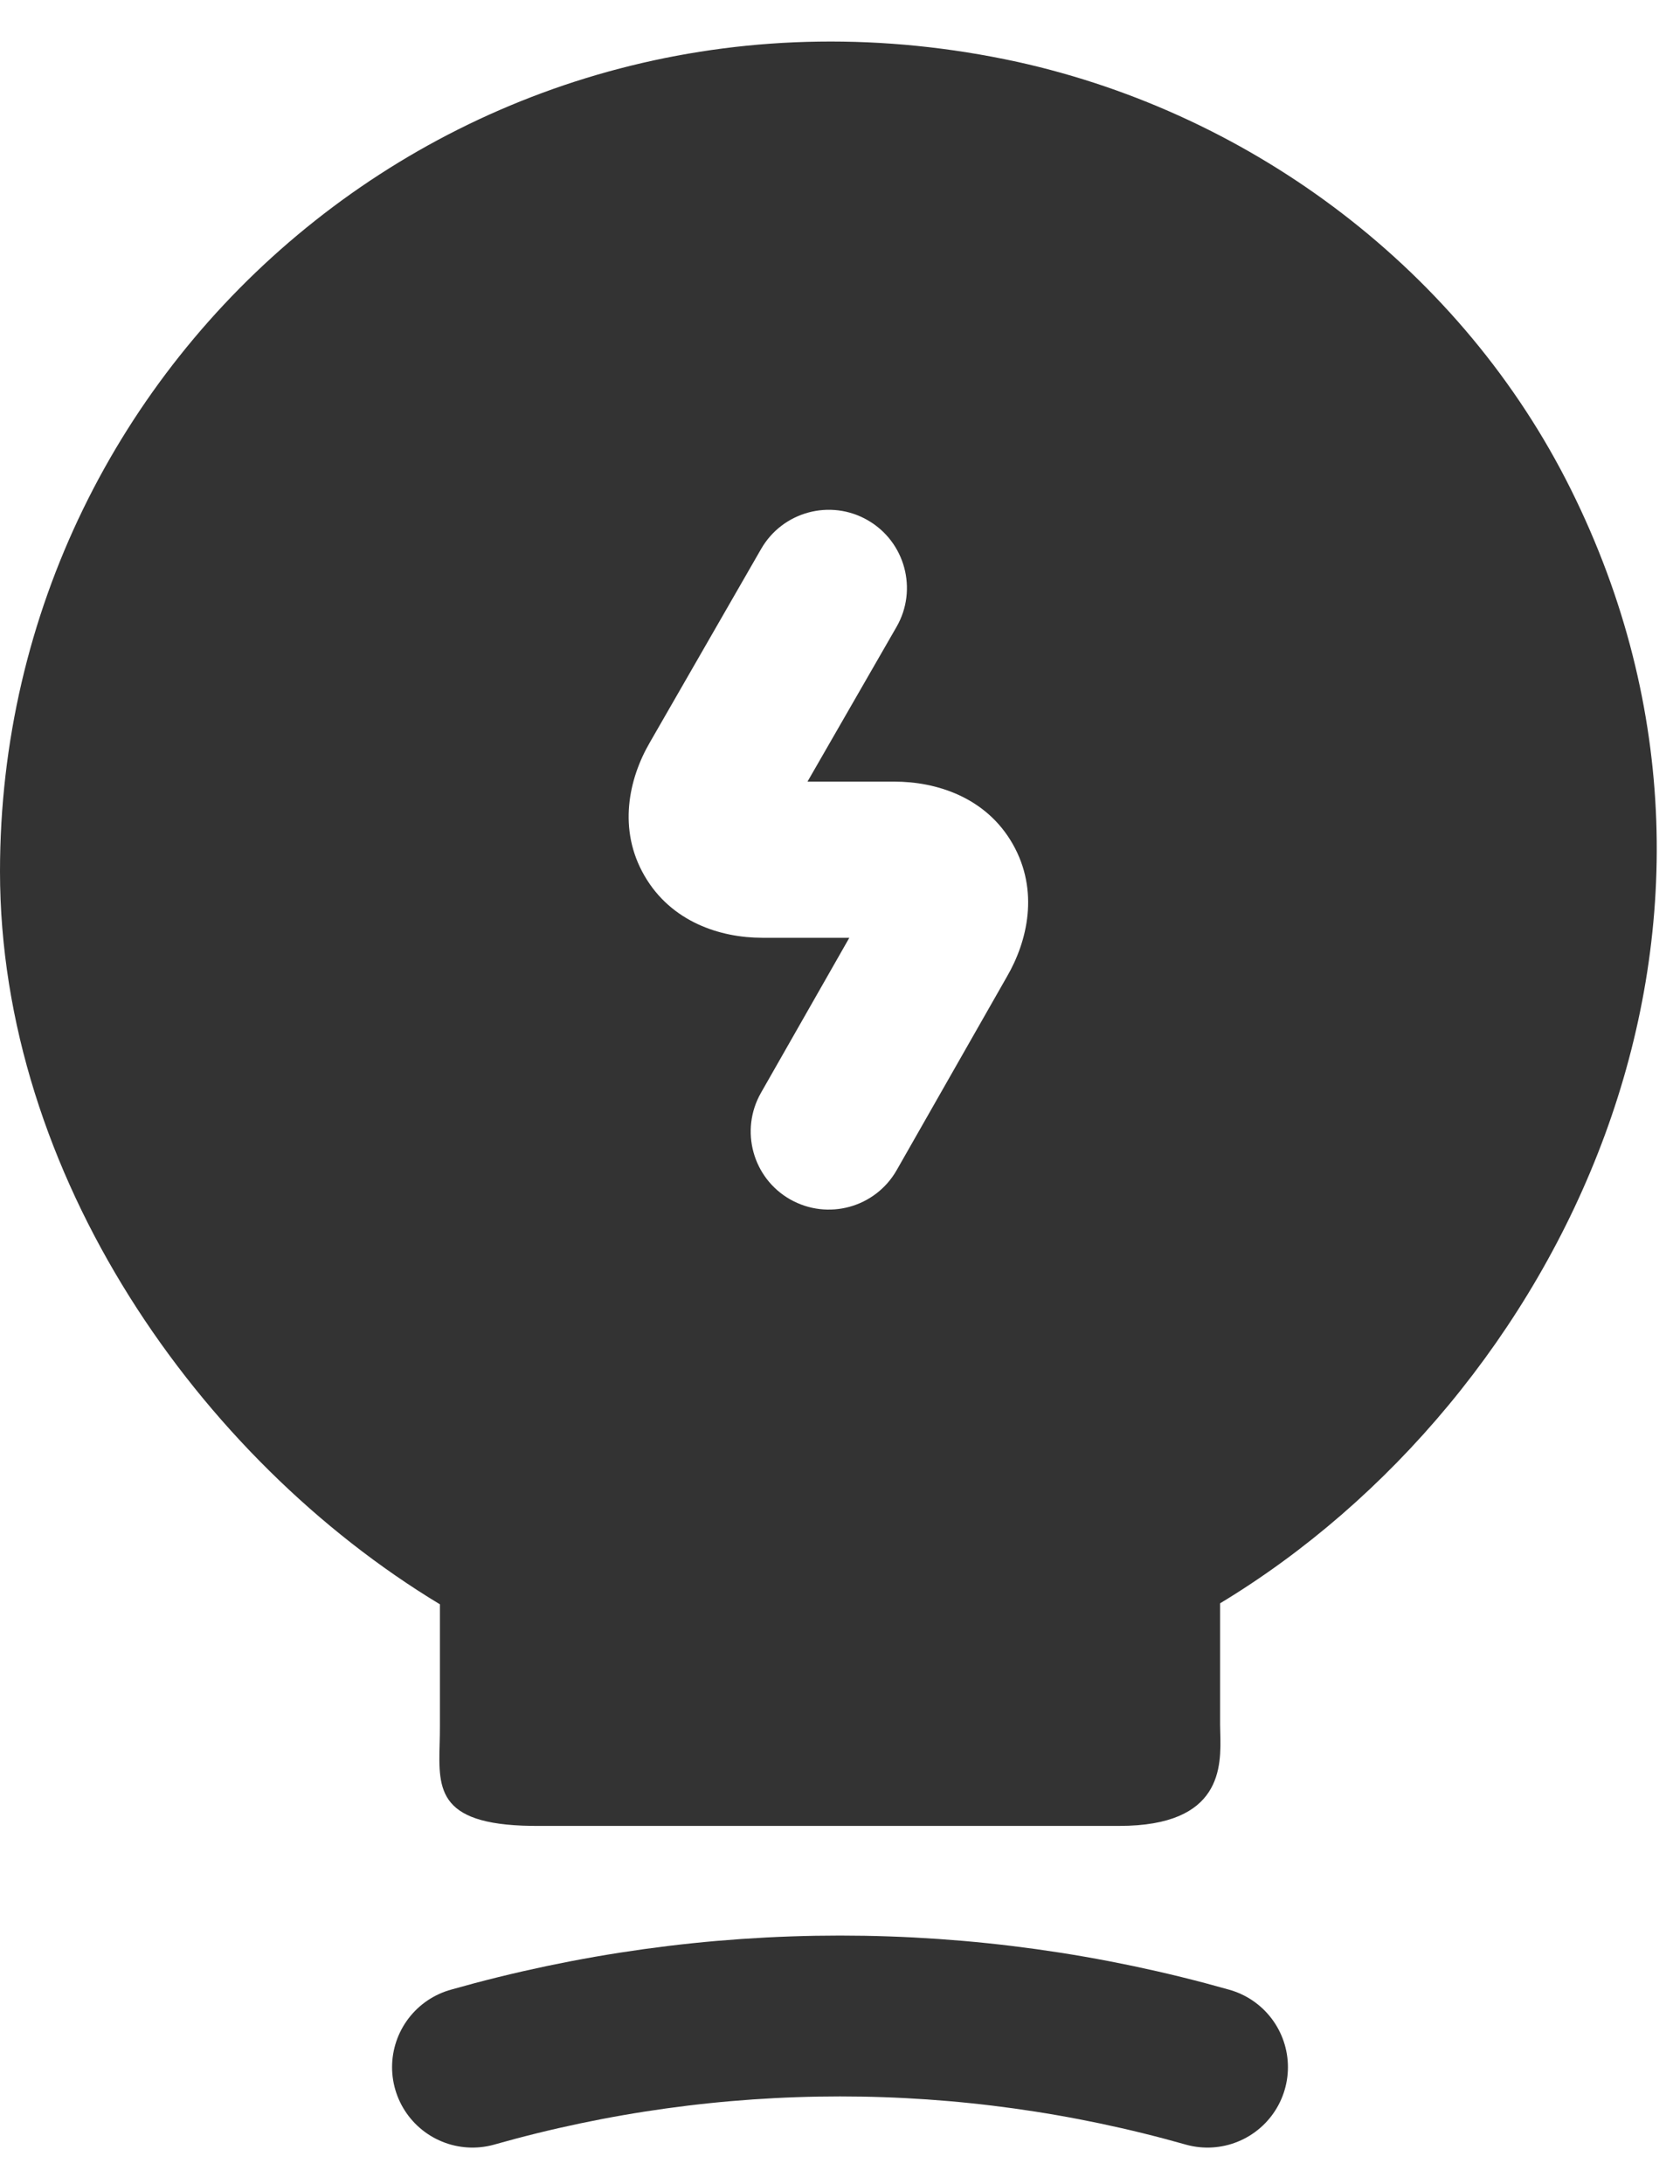 <svg width="20" height="26" viewBox="0 0 20 26" fill="none" xmlns="http://www.w3.org/2000/svg">
<path d="M5.625 24.609C8.488 23.797 11.512 23.797 14.375 24.609" stroke="#333333" stroke-width="1.915" stroke-linecap="round" stroke-linejoin="round"/>
<path fill-rule="evenodd" clip-rule="evenodd" d="M5.237 19.099V20.549C5.237 20.618 5.236 20.686 5.234 20.752C5.218 21.318 5.206 21.748 6.438 21.737H13.325C14.557 21.737 14.537 21.026 14.527 20.631C14.526 20.597 14.525 20.565 14.525 20.537V19.087C18.562 16.649 21.312 11.074 18.7 5.824C17.413 3.237 14.938 1.362 12.113 0.737C5.688 -0.663 0 4.187 0 10.374C0 13.974 2.362 17.362 5.237 19.099ZM10.673 7.463C10.929 7.018 10.775 6.449 10.33 6.193C9.885 5.937 9.317 6.09 9.061 6.535L7.736 8.839C7.484 9.272 7.353 9.874 7.672 10.425C7.99 10.976 8.576 11.164 9.073 11.164H10.111L9.059 13.01C8.805 13.456 8.96 14.024 9.406 14.278C9.853 14.532 10.42 14.377 10.675 13.93L11.986 11.629C12.233 11.205 12.373 10.605 12.057 10.049C11.738 9.488 11.144 9.305 10.648 9.305H9.613L10.673 7.463Z" fill="#333333"/>
</svg>

